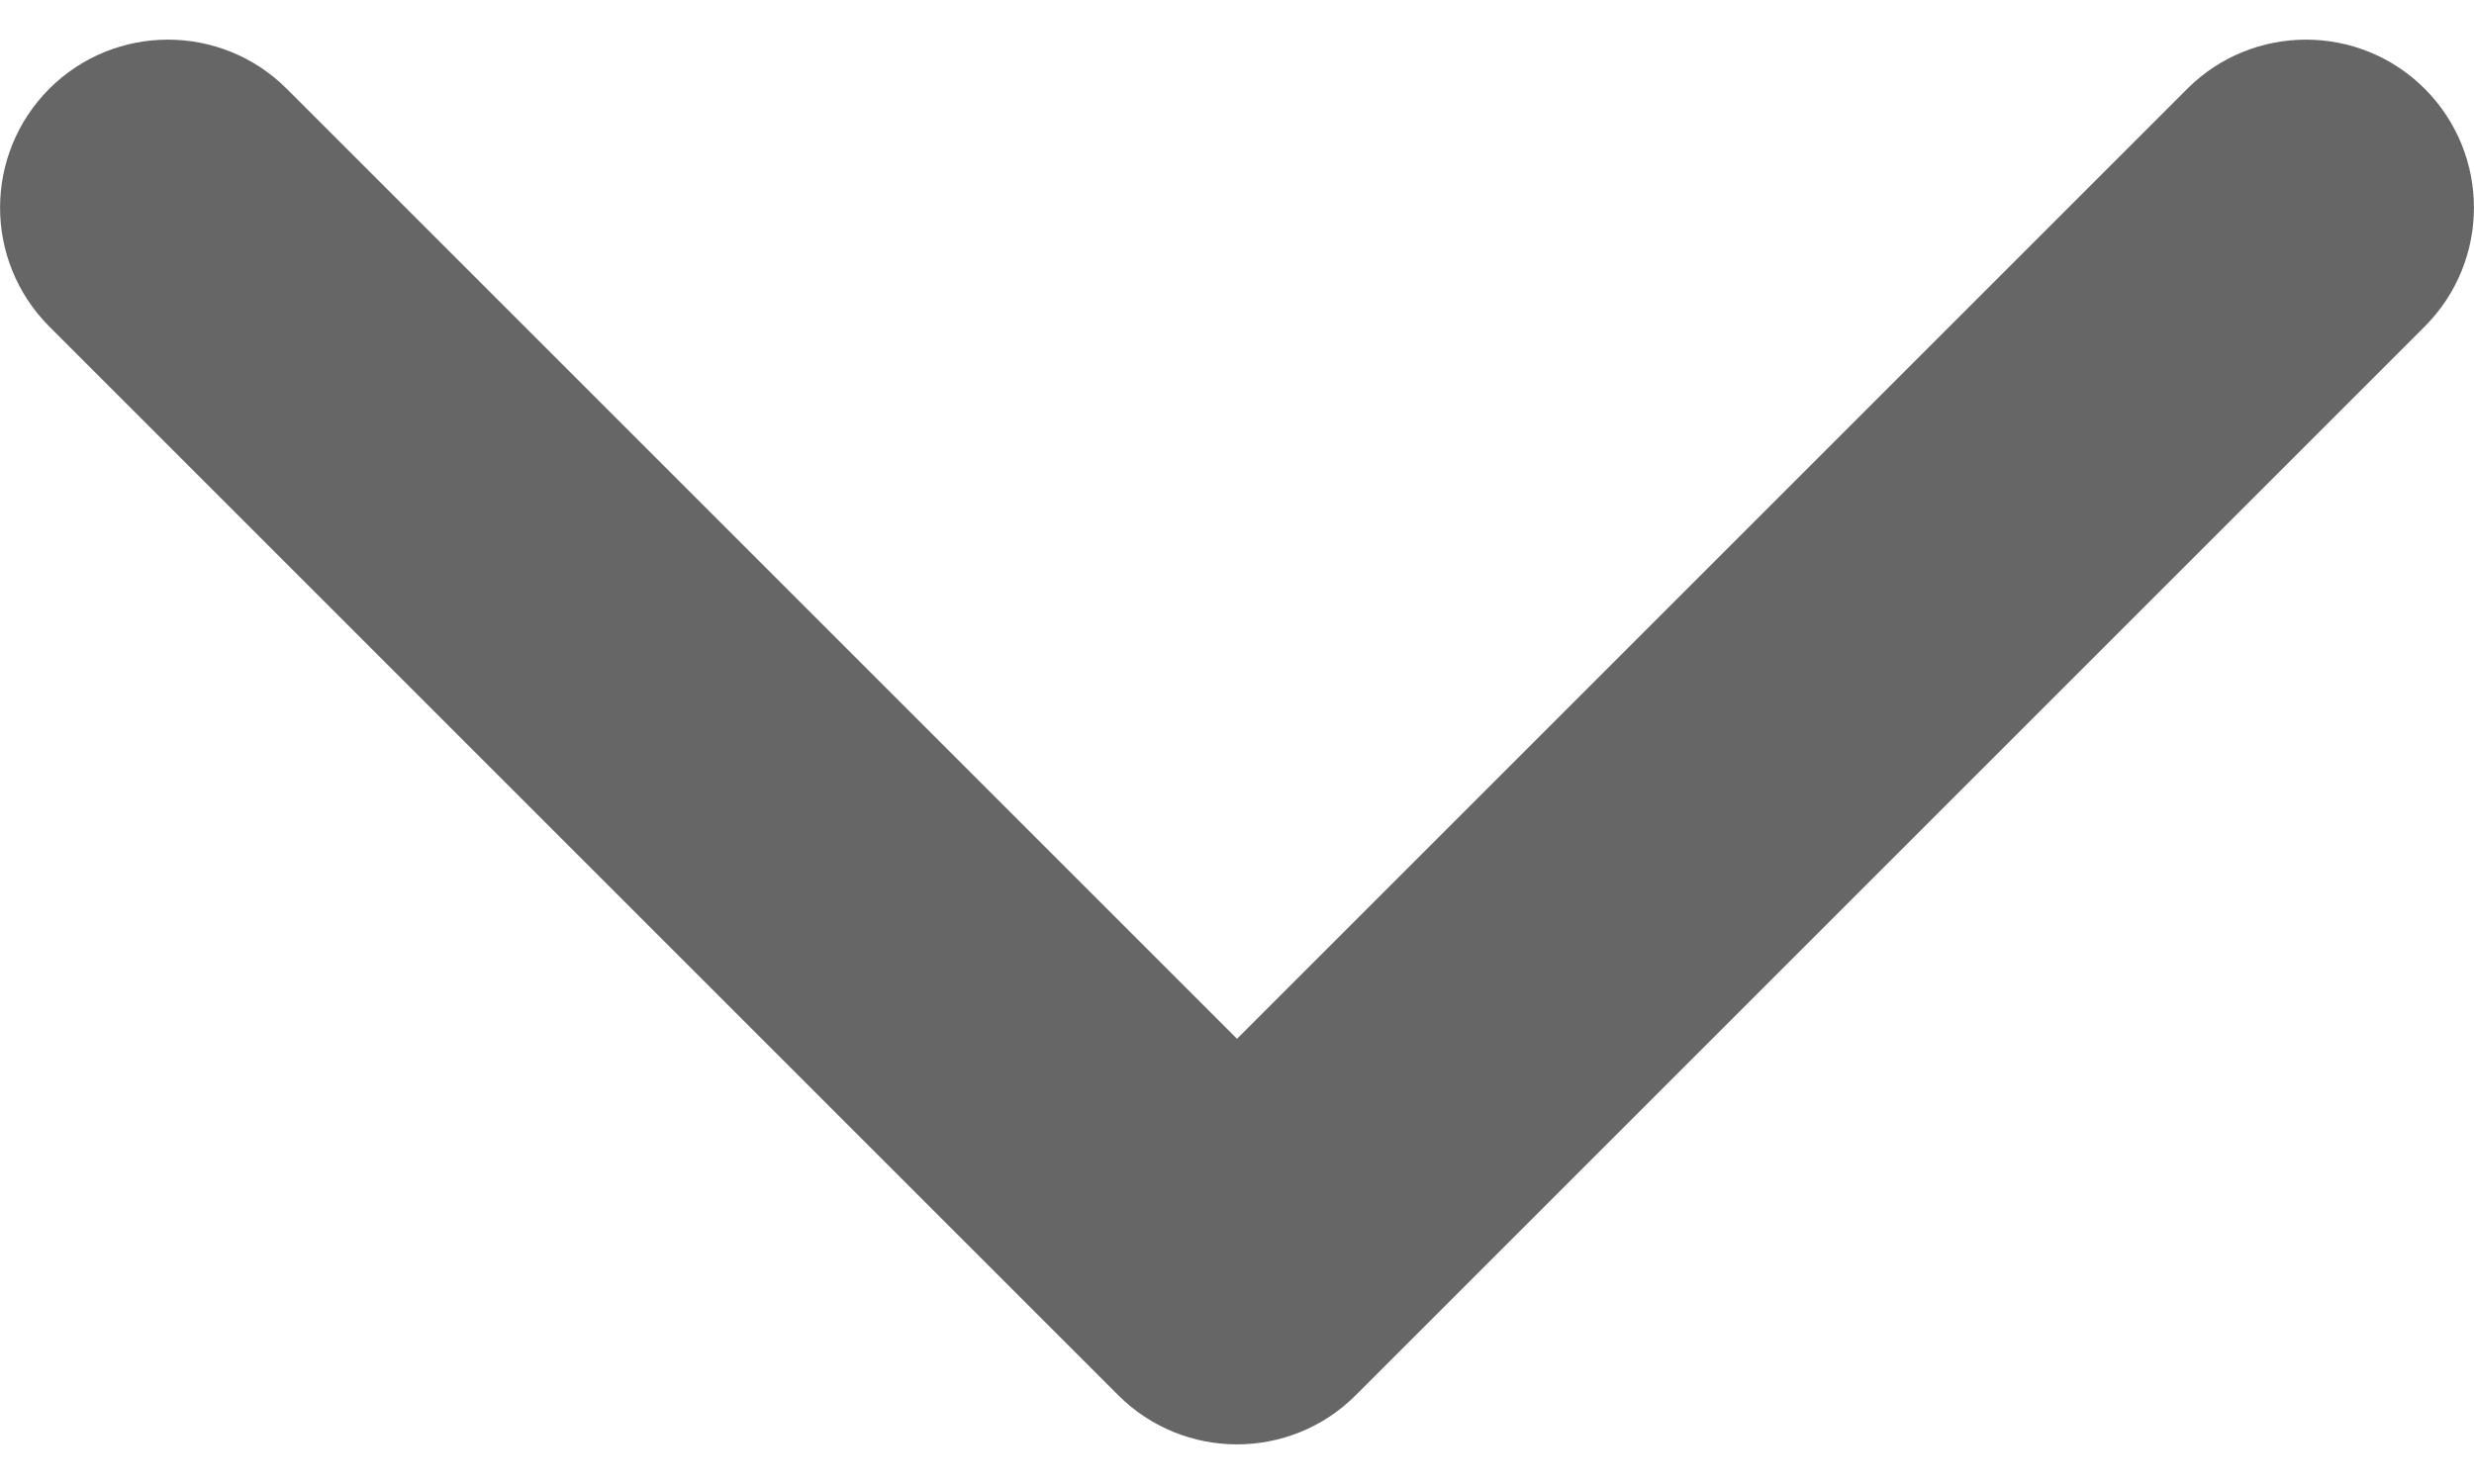 <svg width="10" height="6" viewBox="0 0 10 6" fill="none" xmlns="http://www.w3.org/2000/svg">
<path d="M4.52 5.641C4.785 5.906 5.215 5.906 5.48 5.641L9.801 1.32C10.066 1.054 10.066 0.625 9.801 0.359C9.536 0.094 9.106 0.094 8.841 0.359L5 4.2L1.159 0.359C0.894 0.094 0.464 0.094 0.199 0.359C-0.066 0.625 -0.066 1.054 0.199 1.32L4.52 5.641Z" fill="#666666"/>
</svg>
